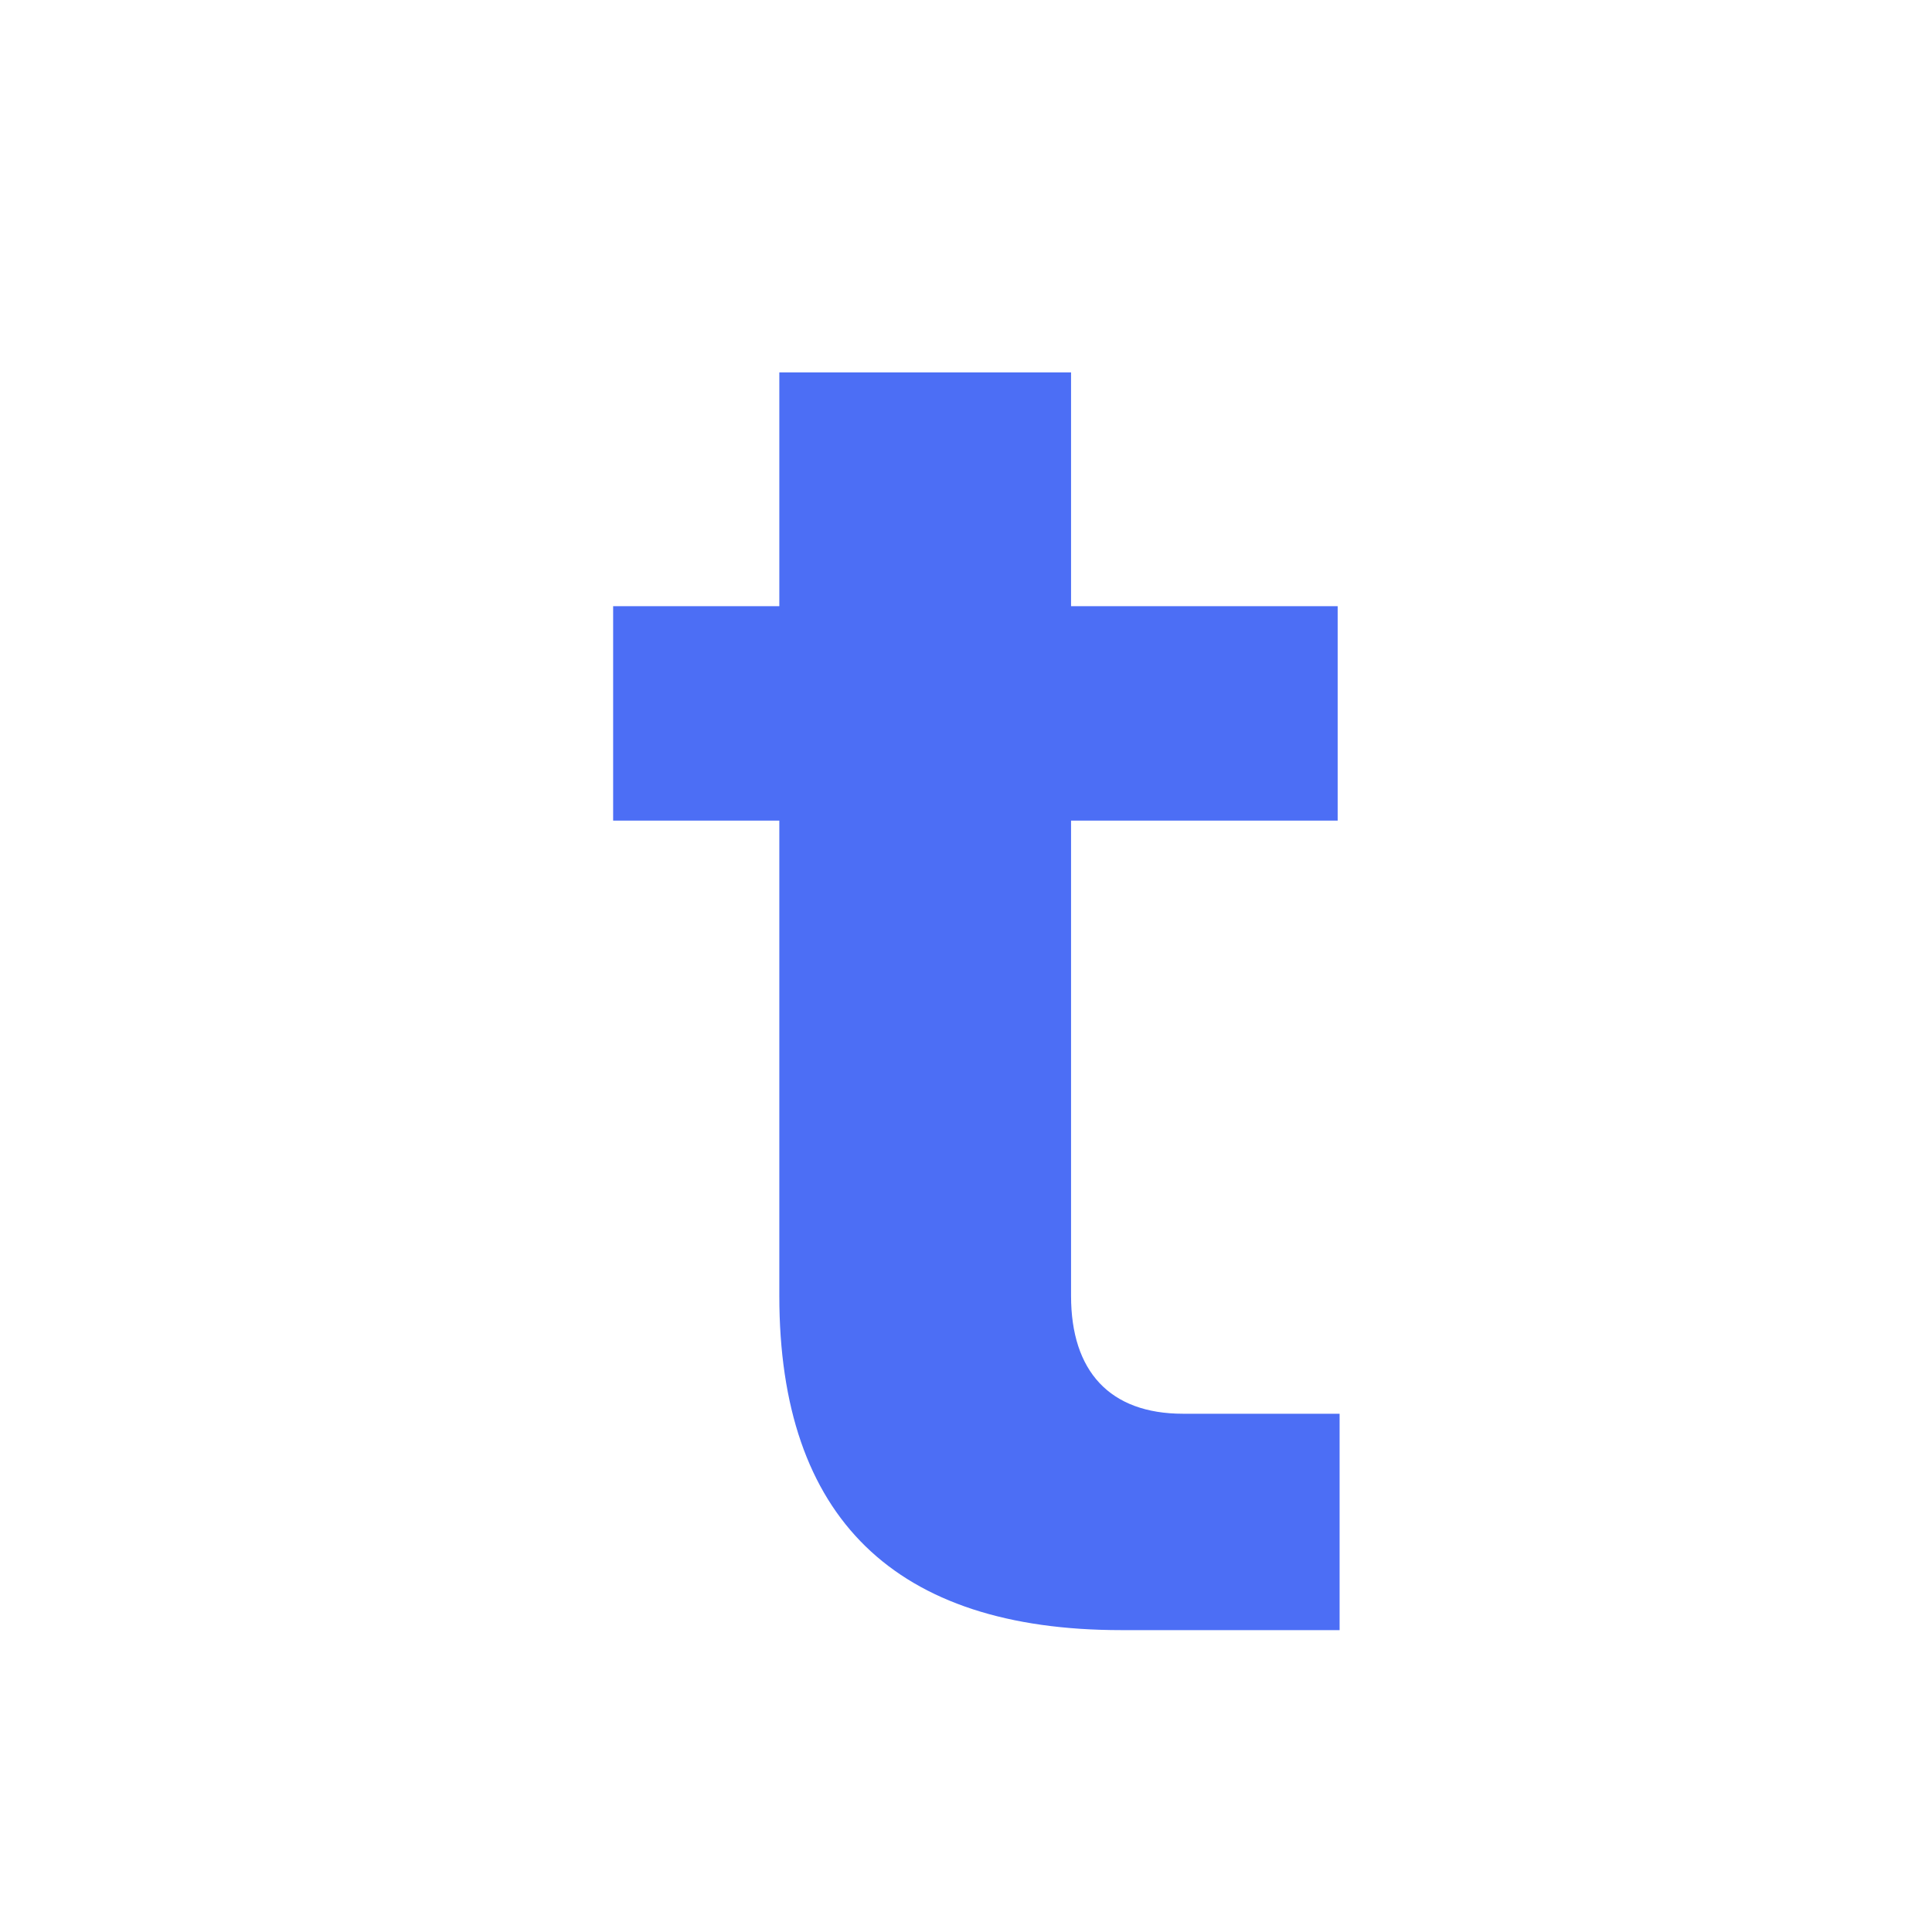 <svg width="64" height="64" viewBox="0 0 64 64" fill="none" xmlns="http://www.w3.org/2000/svg">
<path d="M25.816 12.336H35.48V20.08H44.312V27.184H35.48V42.928C35.48 45.424 36.76 46.832 39.191 46.832H44.376V54H37.144C29.655 54 25.816 50.288 25.816 42.928V27.184H20.311V20.08H25.816V12.336Z" fill="#4C6EF5"/>
</svg>
